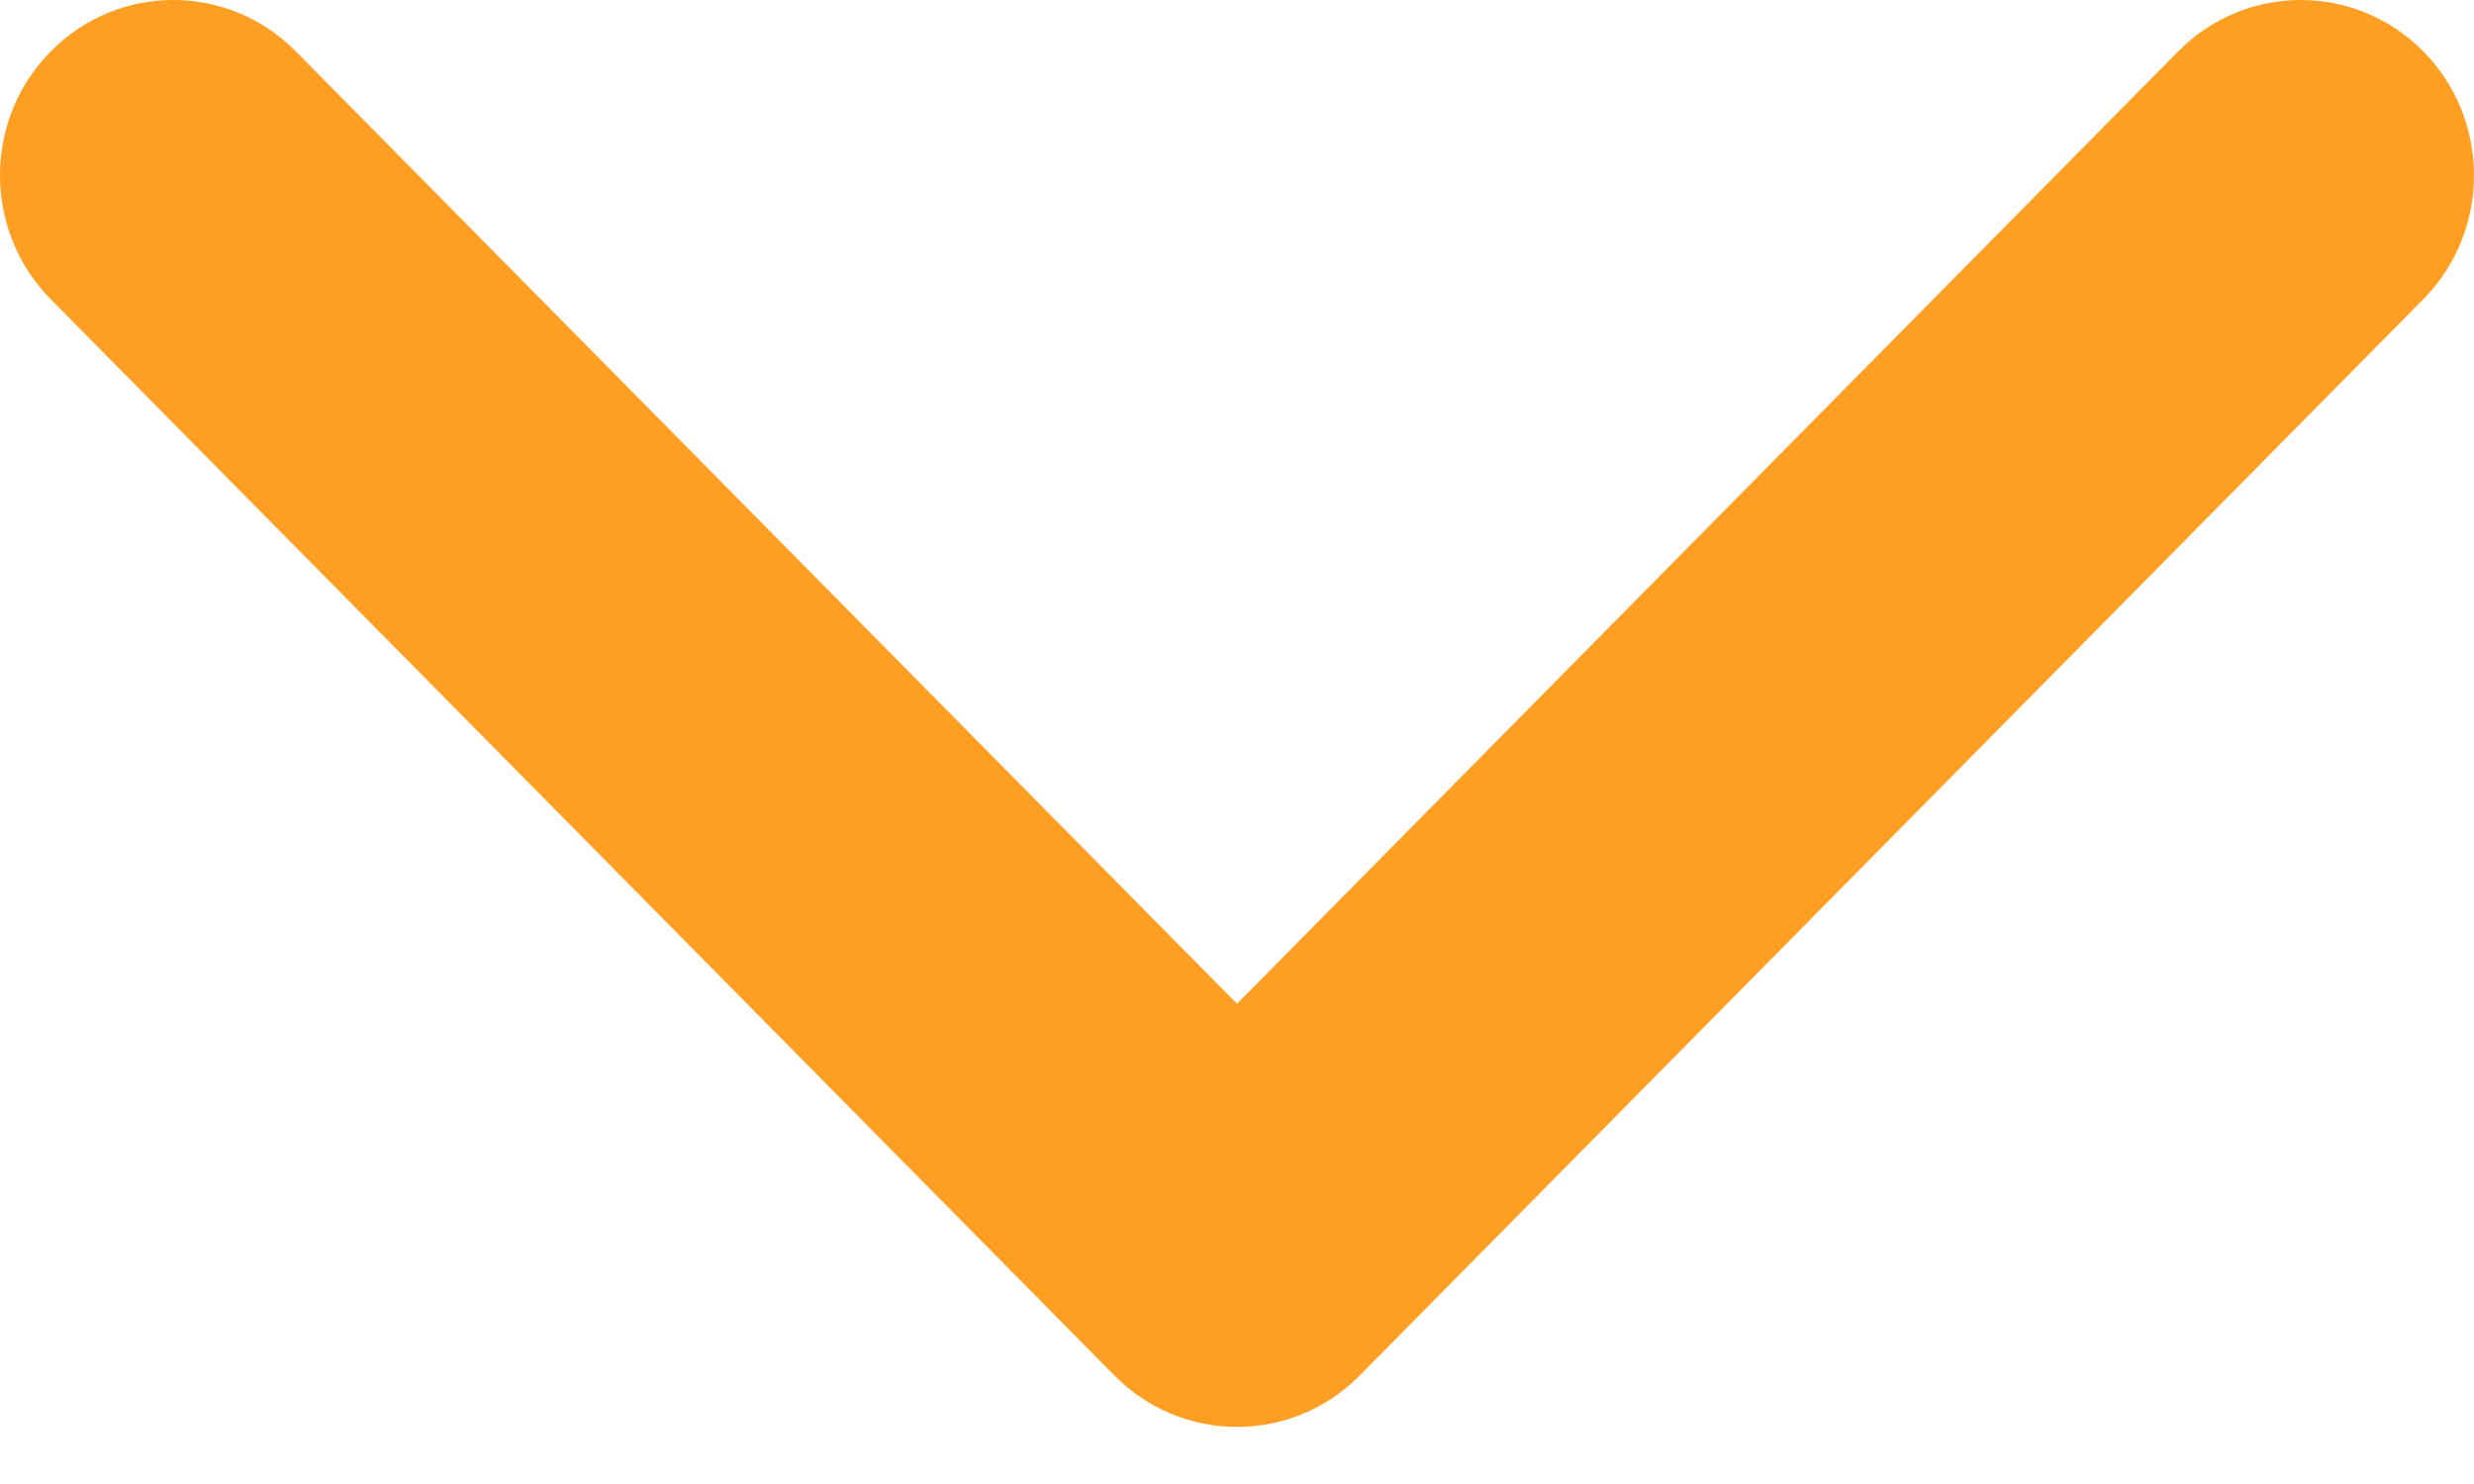 <?xml version="1.0" encoding="UTF-8"?>
<svg width="25px" height="15px" viewBox="0 0 25 15" version="1.1" xmlns="http://www.w3.org/2000/svg" xmlns:xlink="http://www.w3.org/1999/xlink">
    <title>arrow-down-sign-to-navigate (1)</title>
    <g id="Page-1" stroke="none" stroke-width="1" fill="none" fill-rule="evenodd">
        <g id="sign-up-independent-desktop" transform="translate(-863, -1278)" fill="#FE9F24" fill-rule="nonzero">
            <g id="Path" transform="translate(863, 1278)">
                <path d="M12.5,14.423 C12.052,14.423 11.604,14.25 11.262,13.904 L0.513,3.025 C-0.171,2.333 -0.171,1.211 0.513,0.519 C1.196,-0.173 2.305,-0.173 2.989,0.519 L12.5,10.146 L22.011,0.519 C22.695,-0.173 23.803,-0.173 24.487,0.519 C25.171,1.211 25.171,2.333 24.487,3.025 L13.738,13.905 C13.396,14.25 12.948,14.423 12.5,14.423 Z"></path>
            </g>
        </g>
    </g>
</svg>